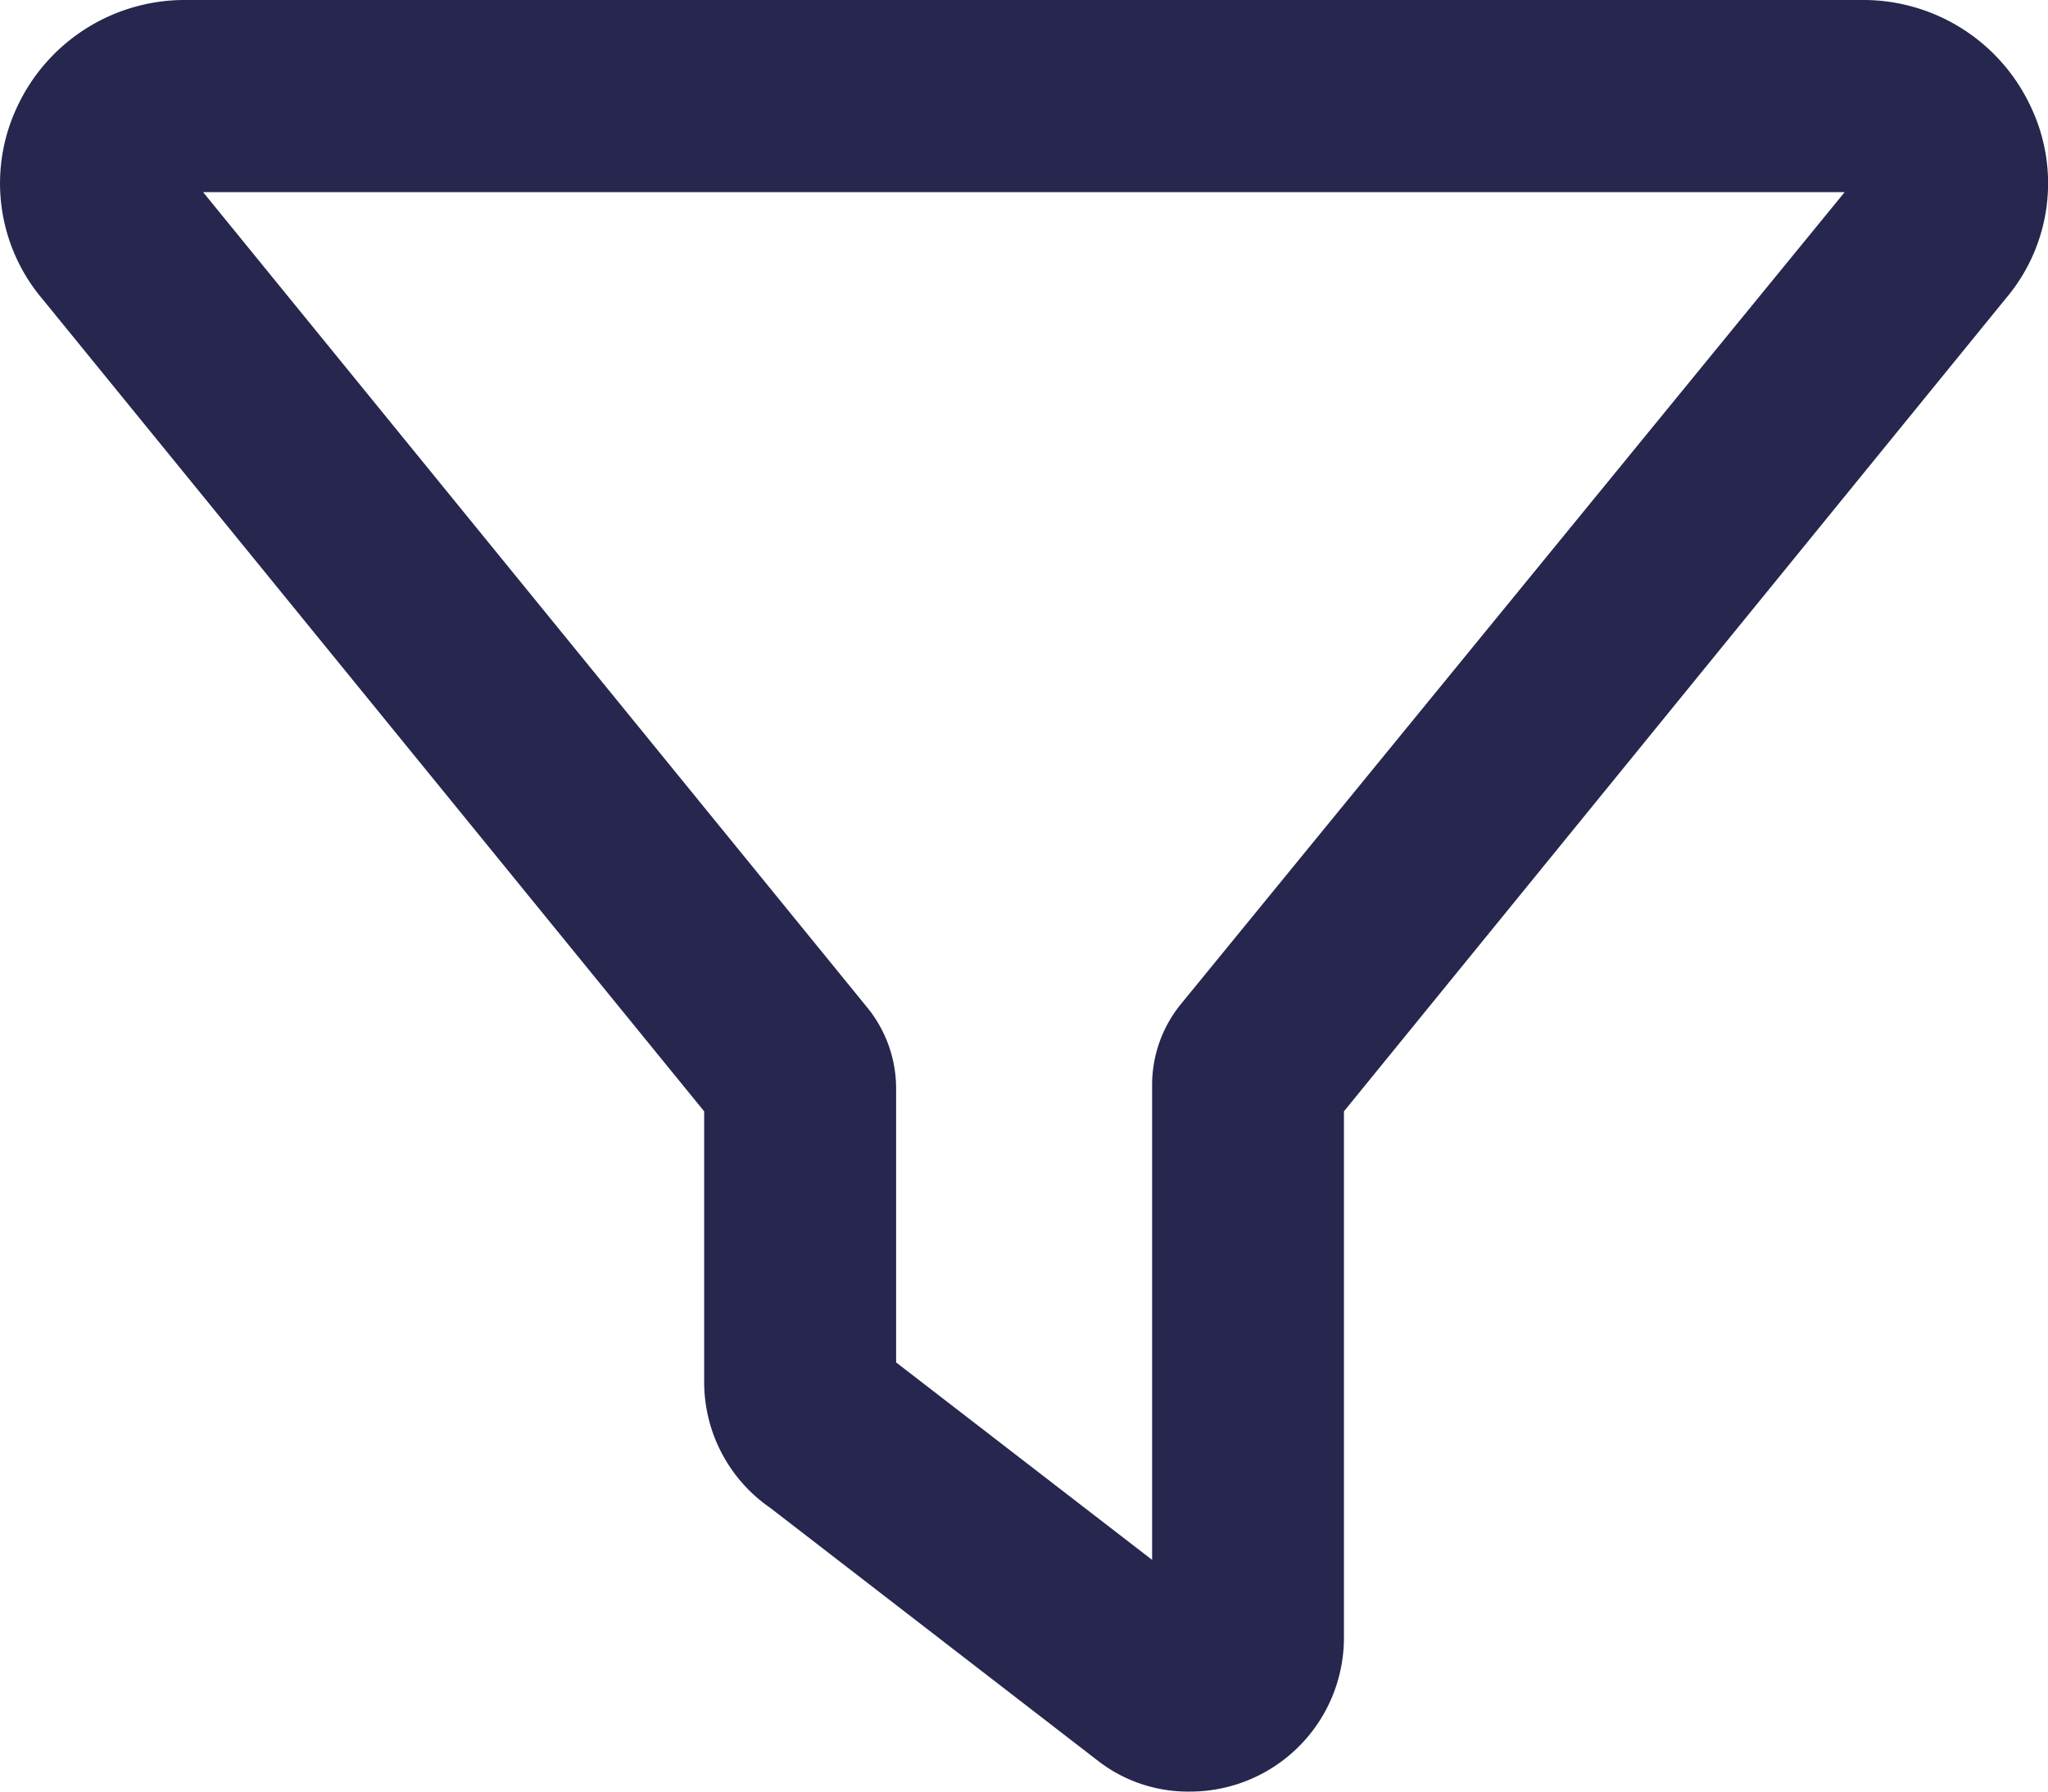 <svg xmlns="http://www.w3.org/2000/svg" width="18" height="15.75" viewBox="0 0 18 15.75"><defs><style>.a{fill:#26264e;}</style></defs><path class="a" d="M17.849,32.939A1.624,1.624,0,0,0,16.358,32H1.64a1.624,1.624,0,0,0-1.489.939A1.575,1.575,0,0,0,.374,34.63l5.815,7.14v2.38a1.344,1.344,0,0,0,.581,1.106L9.664,47.49a1.292,1.292,0,0,0,.792.26A1.353,1.353,0,0,0,11.812,46.4V41.77l5.818-7.147A1.565,1.565,0,0,0,17.849,32.939Zm-7.47,7.888a1.126,1.126,0,0,0-.253.711v4.175l-2.25-1.736V41.569a1.126,1.126,0,0,0-.253-.711L1.785,33.689H16.213Z" transform="translate(0 -32)"/></svg>